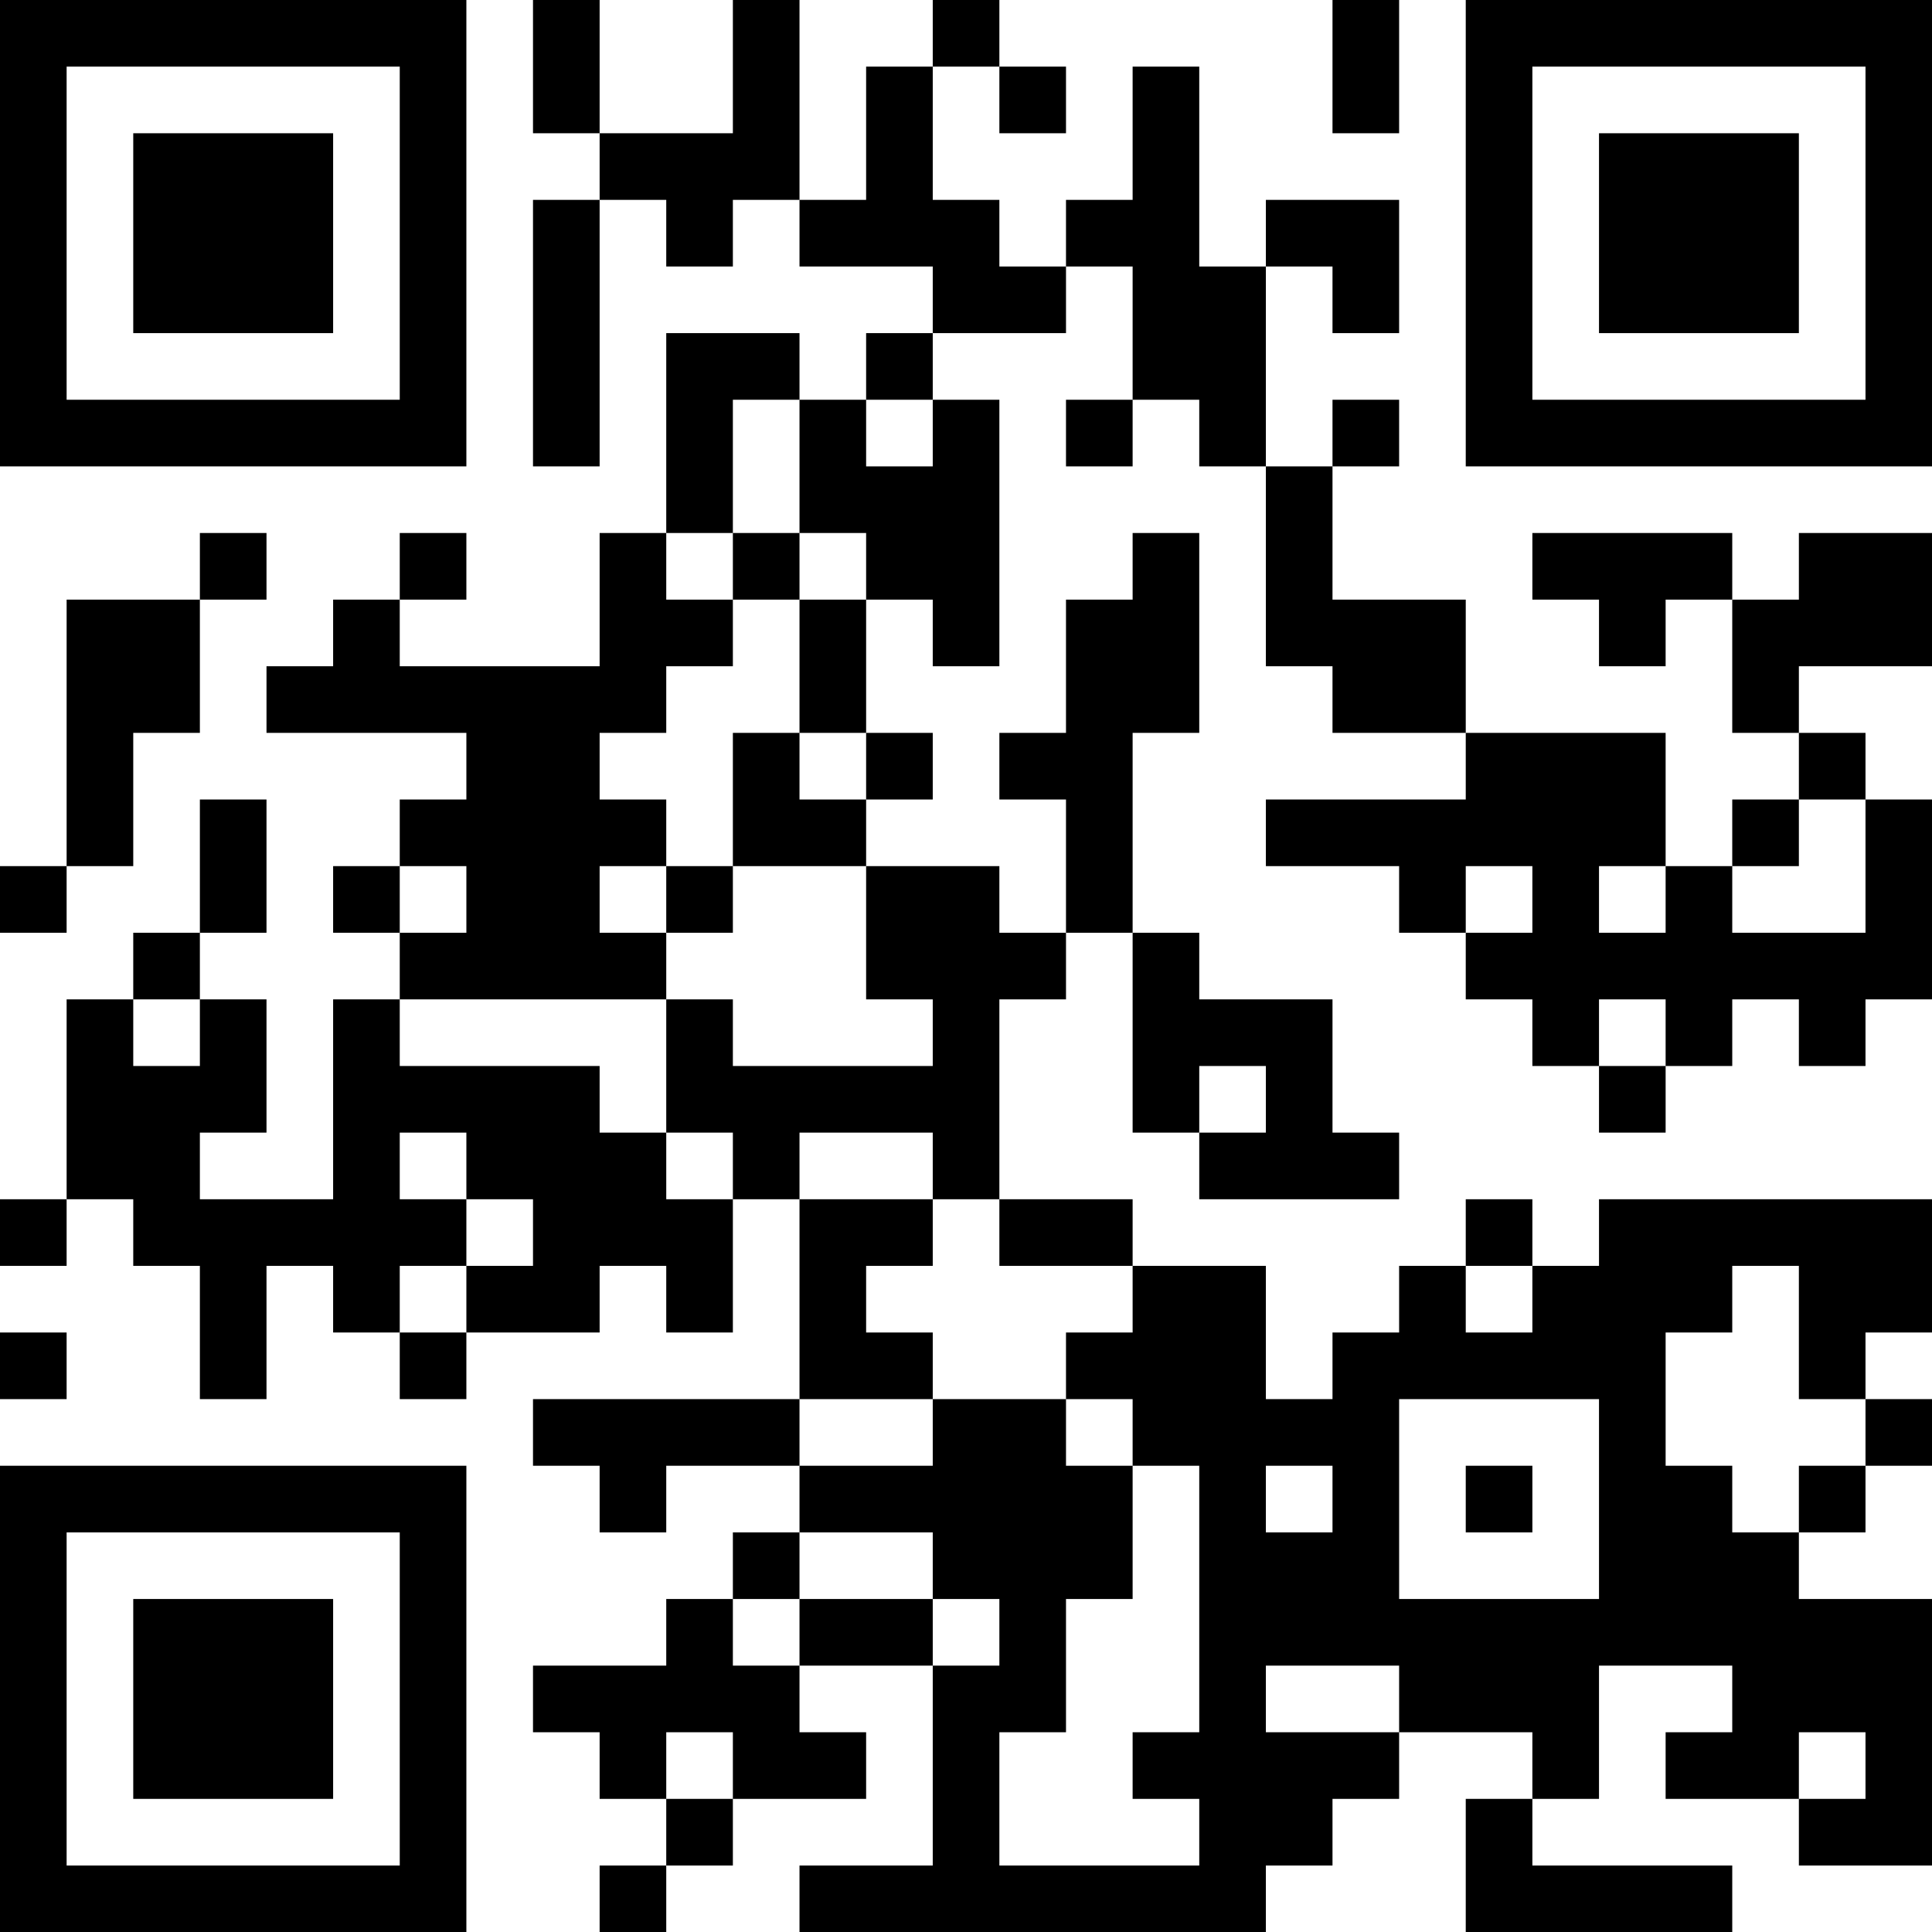 <?xml version="1.0" encoding="UTF-8"?>
<svg xmlns="http://www.w3.org/2000/svg" version="1.1" width="200" height="200" viewBox="0 0 200 200"><rect x="0" y="0" width="200" height="200" fill="#ffffff"/><g transform="scale(6.897)"><g transform="translate(0,0)"><path fill-rule="evenodd" d="M8 0L8 2L9 2L9 3L8 3L8 7L9 7L9 3L10 3L10 4L11 4L11 3L12 3L12 4L14 4L14 5L13 5L13 6L12 6L12 5L10 5L10 8L9 8L9 10L6 10L6 9L7 9L7 8L6 8L6 9L5 9L5 10L4 10L4 11L7 11L7 12L6 12L6 13L5 13L5 14L6 14L6 15L5 15L5 18L3 18L3 17L4 17L4 15L3 15L3 14L4 14L4 12L3 12L3 14L2 14L2 15L1 15L1 18L0 18L0 19L1 19L1 18L2 18L2 19L3 19L3 21L4 21L4 19L5 19L5 20L6 20L6 21L7 21L7 20L9 20L9 19L10 19L10 20L11 20L11 18L12 18L12 21L8 21L8 22L9 22L9 23L10 23L10 22L12 22L12 23L11 23L11 24L10 24L10 25L8 25L8 26L9 26L9 27L10 27L10 28L9 28L9 29L10 29L10 28L11 28L11 27L13 27L13 26L12 26L12 25L14 25L14 28L12 28L12 29L19 29L19 28L20 28L20 27L21 27L21 26L23 26L23 27L22 27L22 29L26 29L26 28L23 28L23 27L24 27L24 25L26 25L26 26L25 26L25 27L27 27L27 28L29 28L29 24L27 24L27 23L28 23L28 22L29 22L29 21L28 21L28 20L29 20L29 18L24 18L24 19L23 19L23 18L22 18L22 19L21 19L21 20L20 20L20 21L19 21L19 19L17 19L17 18L15 18L15 15L16 15L16 14L17 14L17 17L18 17L18 18L21 18L21 17L20 17L20 15L18 15L18 14L17 14L17 11L18 11L18 8L17 8L17 9L16 9L16 11L15 11L15 12L16 12L16 14L15 14L15 13L13 13L13 12L14 12L14 11L13 11L13 9L14 9L14 10L15 10L15 6L14 6L14 5L16 5L16 4L17 4L17 6L16 6L16 7L17 7L17 6L18 6L18 7L19 7L19 10L20 10L20 11L22 11L22 12L19 12L19 13L21 13L21 14L22 14L22 15L23 15L23 16L24 16L24 17L25 17L25 16L26 16L26 15L27 15L27 16L28 16L28 15L29 15L29 12L28 12L28 11L27 11L27 10L29 10L29 8L27 8L27 9L26 9L26 8L23 8L23 9L24 9L24 10L25 10L25 9L26 9L26 11L27 11L27 12L26 12L26 13L25 13L25 11L22 11L22 9L20 9L20 7L21 7L21 6L20 6L20 7L19 7L19 4L20 4L20 5L21 5L21 3L19 3L19 4L18 4L18 1L17 1L17 3L16 3L16 4L15 4L15 3L14 3L14 1L15 1L15 2L16 2L16 1L15 1L15 0L14 0L14 1L13 1L13 3L12 3L12 0L11 0L11 2L9 2L9 0ZM20 0L20 2L21 2L21 0ZM11 6L11 8L10 8L10 9L11 9L11 10L10 10L10 11L9 11L9 12L10 12L10 13L9 13L9 14L10 14L10 15L6 15L6 16L9 16L9 17L10 17L10 18L11 18L11 17L10 17L10 15L11 15L11 16L14 16L14 15L13 15L13 13L11 13L11 11L12 11L12 12L13 12L13 11L12 11L12 9L13 9L13 8L12 8L12 6ZM13 6L13 7L14 7L14 6ZM3 8L3 9L1 9L1 13L0 13L0 14L1 14L1 13L2 13L2 11L3 11L3 9L4 9L4 8ZM11 8L11 9L12 9L12 8ZM27 12L27 13L26 13L26 14L28 14L28 12ZM6 13L6 14L7 14L7 13ZM10 13L10 14L11 14L11 13ZM22 13L22 14L23 14L23 13ZM24 13L24 14L25 14L25 13ZM2 15L2 16L3 16L3 15ZM24 15L24 16L25 16L25 15ZM18 16L18 17L19 17L19 16ZM6 17L6 18L7 18L7 19L6 19L6 20L7 20L7 19L8 19L8 18L7 18L7 17ZM12 17L12 18L14 18L14 19L13 19L13 20L14 20L14 21L12 21L12 22L14 22L14 21L16 21L16 22L17 22L17 24L16 24L16 26L15 26L15 28L18 28L18 27L17 27L17 26L18 26L18 22L17 22L17 21L16 21L16 20L17 20L17 19L15 19L15 18L14 18L14 17ZM22 19L22 20L23 20L23 19ZM26 19L26 20L25 20L25 22L26 22L26 23L27 23L27 22L28 22L28 21L27 21L27 19ZM0 20L0 21L1 21L1 20ZM21 21L21 24L24 24L24 21ZM19 22L19 23L20 23L20 22ZM22 22L22 23L23 23L23 22ZM12 23L12 24L11 24L11 25L12 25L12 24L14 24L14 25L15 25L15 24L14 24L14 23ZM19 25L19 26L21 26L21 25ZM10 26L10 27L11 27L11 26ZM27 26L27 27L28 27L28 26ZM0 0L0 7L7 7L7 0ZM1 1L1 6L6 6L6 1ZM2 2L2 5L5 5L5 2ZM22 0L22 7L29 7L29 0ZM23 1L23 6L28 6L28 1ZM24 2L24 5L27 5L27 2ZM0 22L0 29L7 29L7 22ZM1 23L1 28L6 28L6 23ZM2 24L2 27L5 27L5 24Z" fill="#000000"/></g></g></svg>

